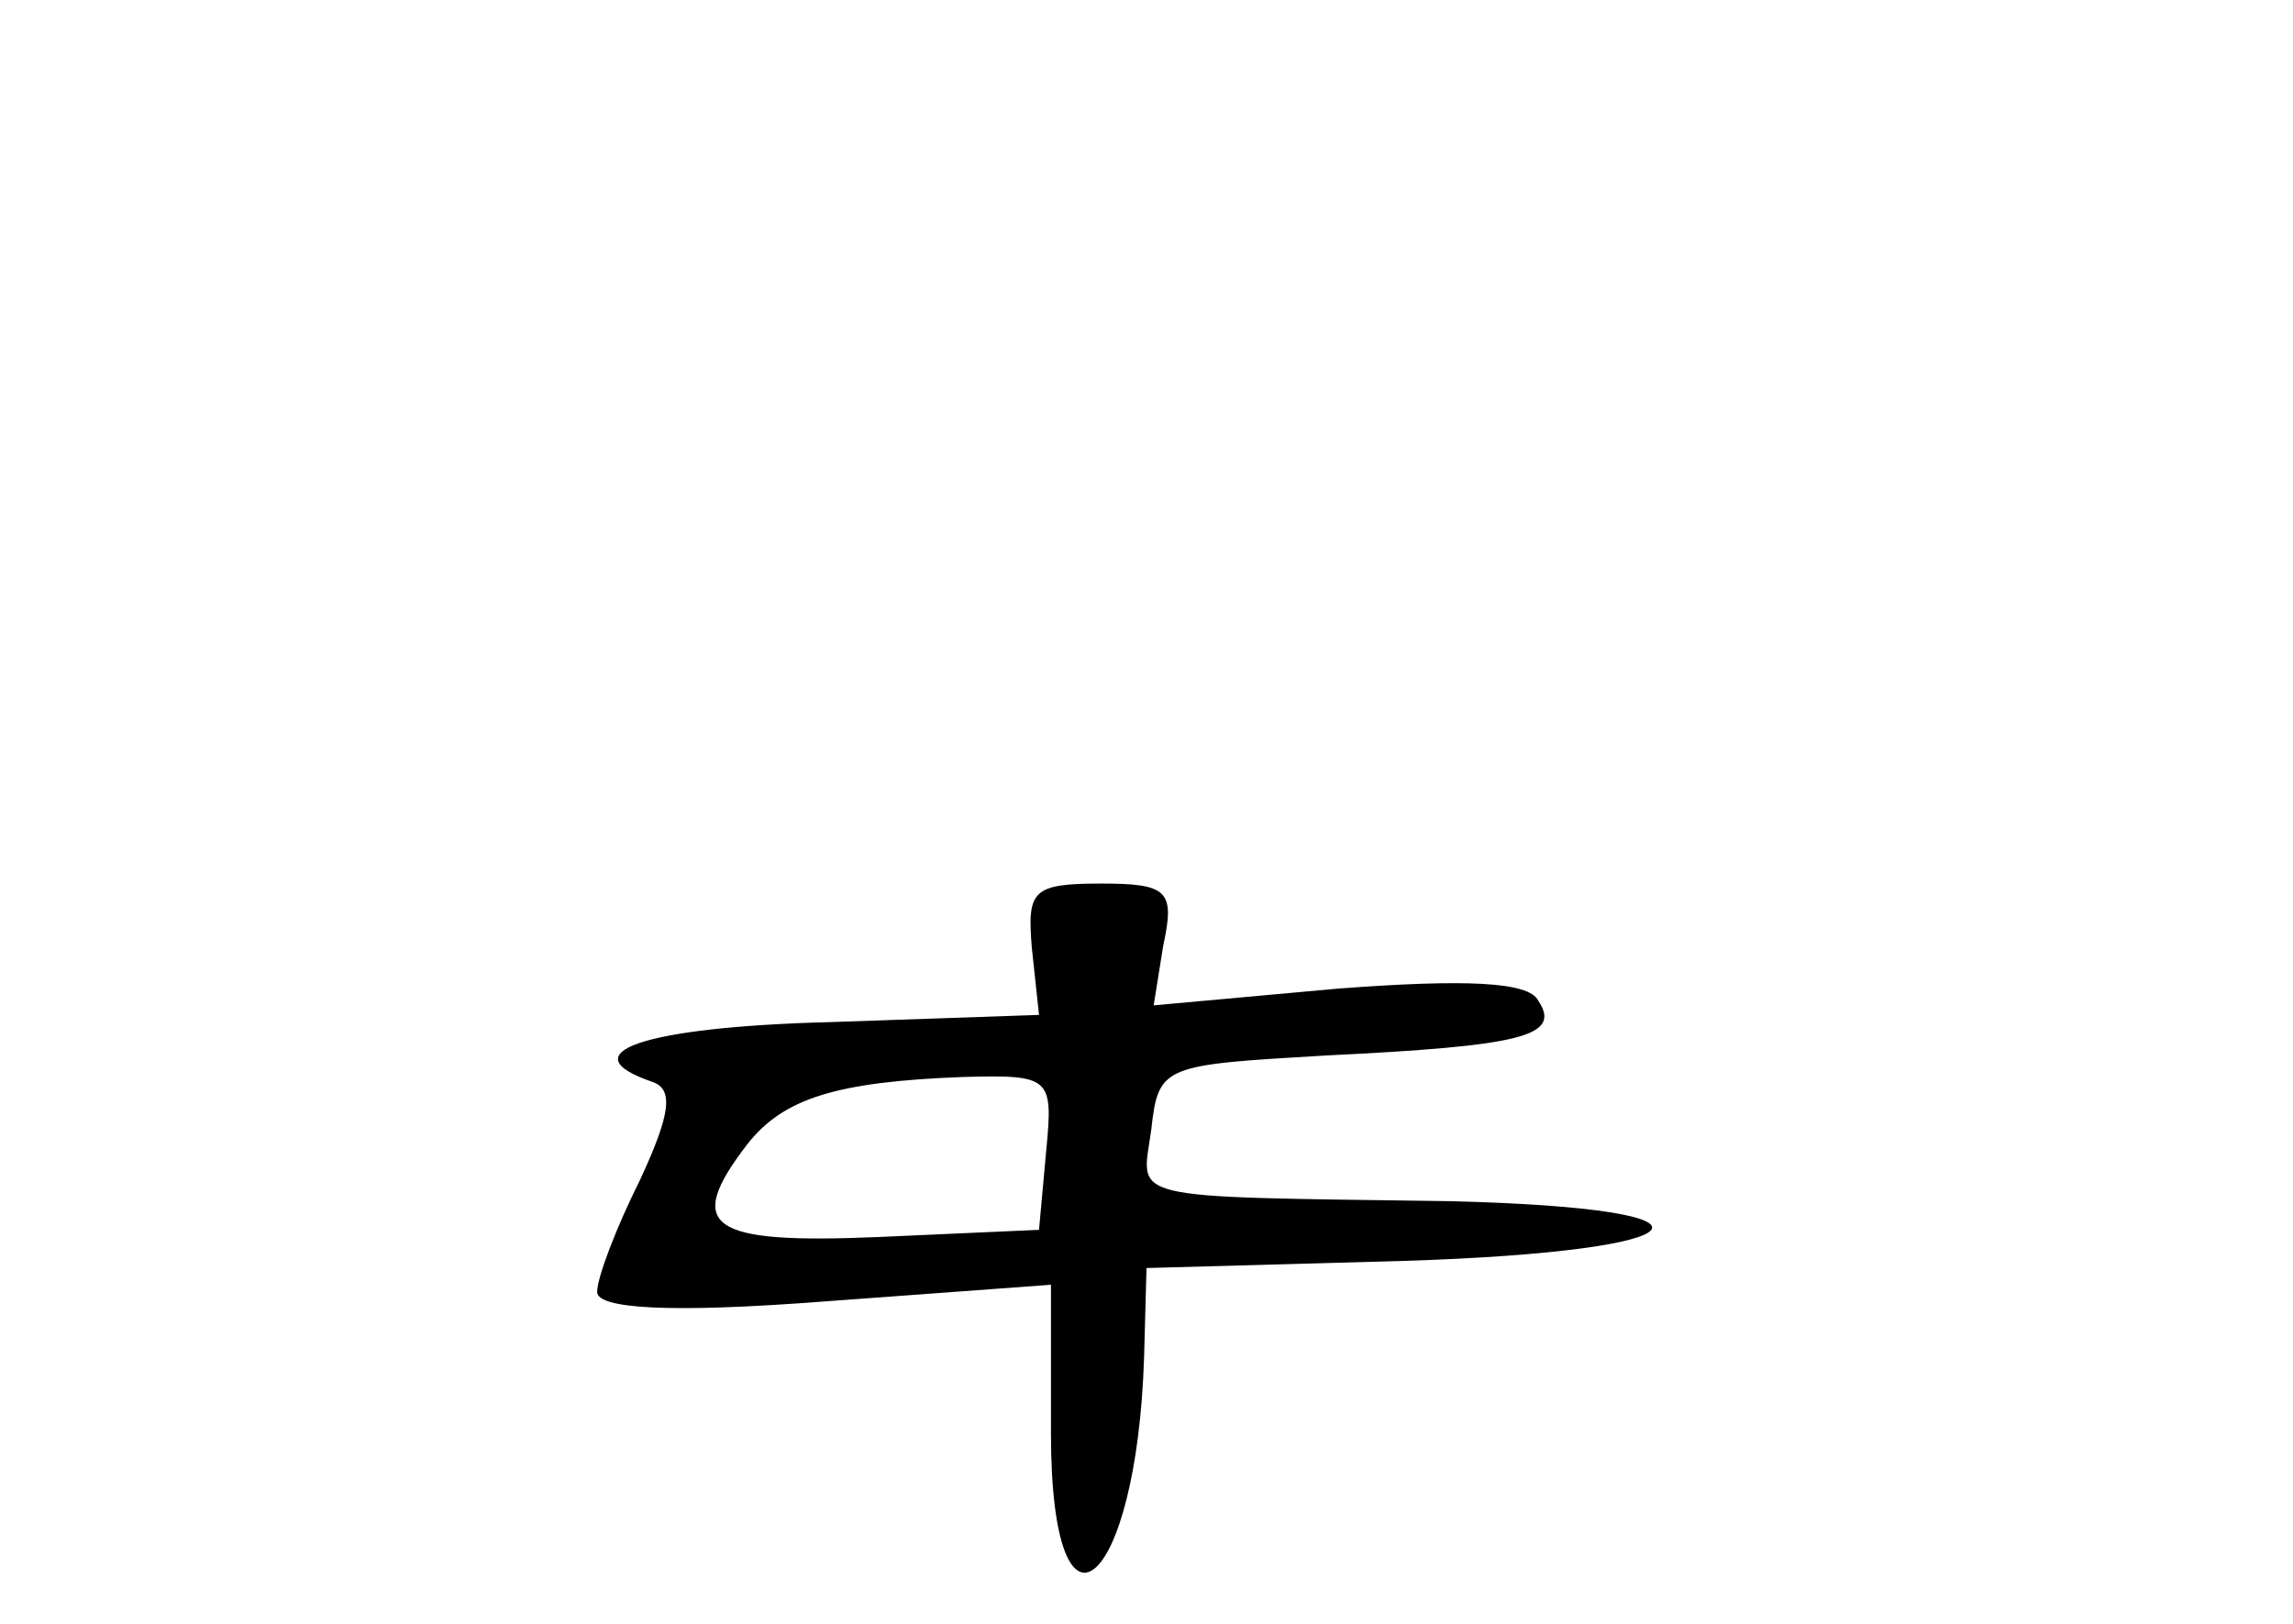 <?xml version="1.0" standalone="no"?>
<!DOCTYPE svg PUBLIC "-//W3C//DTD SVG 20010904//EN"
 "http://www.w3.org/TR/2001/REC-SVG-20010904/DTD/svg10.dtd">
<svg version="1.0" xmlns="http://www.w3.org/2000/svg"
 width="96pt" height="68pt" viewBox="0 0 96 68"
 preserveAspectRatio="xMidYMid meet">
<g transform="translate(0,68) scale(0.1,-0.1)"
fill="#000000" stroke="none">
<path d="M432 283 l3 -28 -87 -3 c-79 -2 -110 -13 -75 -25 9 -3 8 -13 -5 -41
-10 -20 -18 -41 -18 -47 0 -7 30 -9 95 -4 l95 7 0 -62 c0 -96 36 -66 39 32 l1
37 108 3 c127 4 142 22 19 25 -139 2 -129 0 -125 30 3 27 5 27 73 31 82 4 99
8 89 23 -4 8 -31 9 -84 5 l-77 -7 4 25 c5 23 2 26 -26 26 -29 0 -31 -3 -29
-27z m6 -85 l-3 -33 -67 -3 c-71 -3 -82 4 -55 39 15 19 37 26 90 28 37 1 38 0
35 -31z"/>
</g>
</svg>
